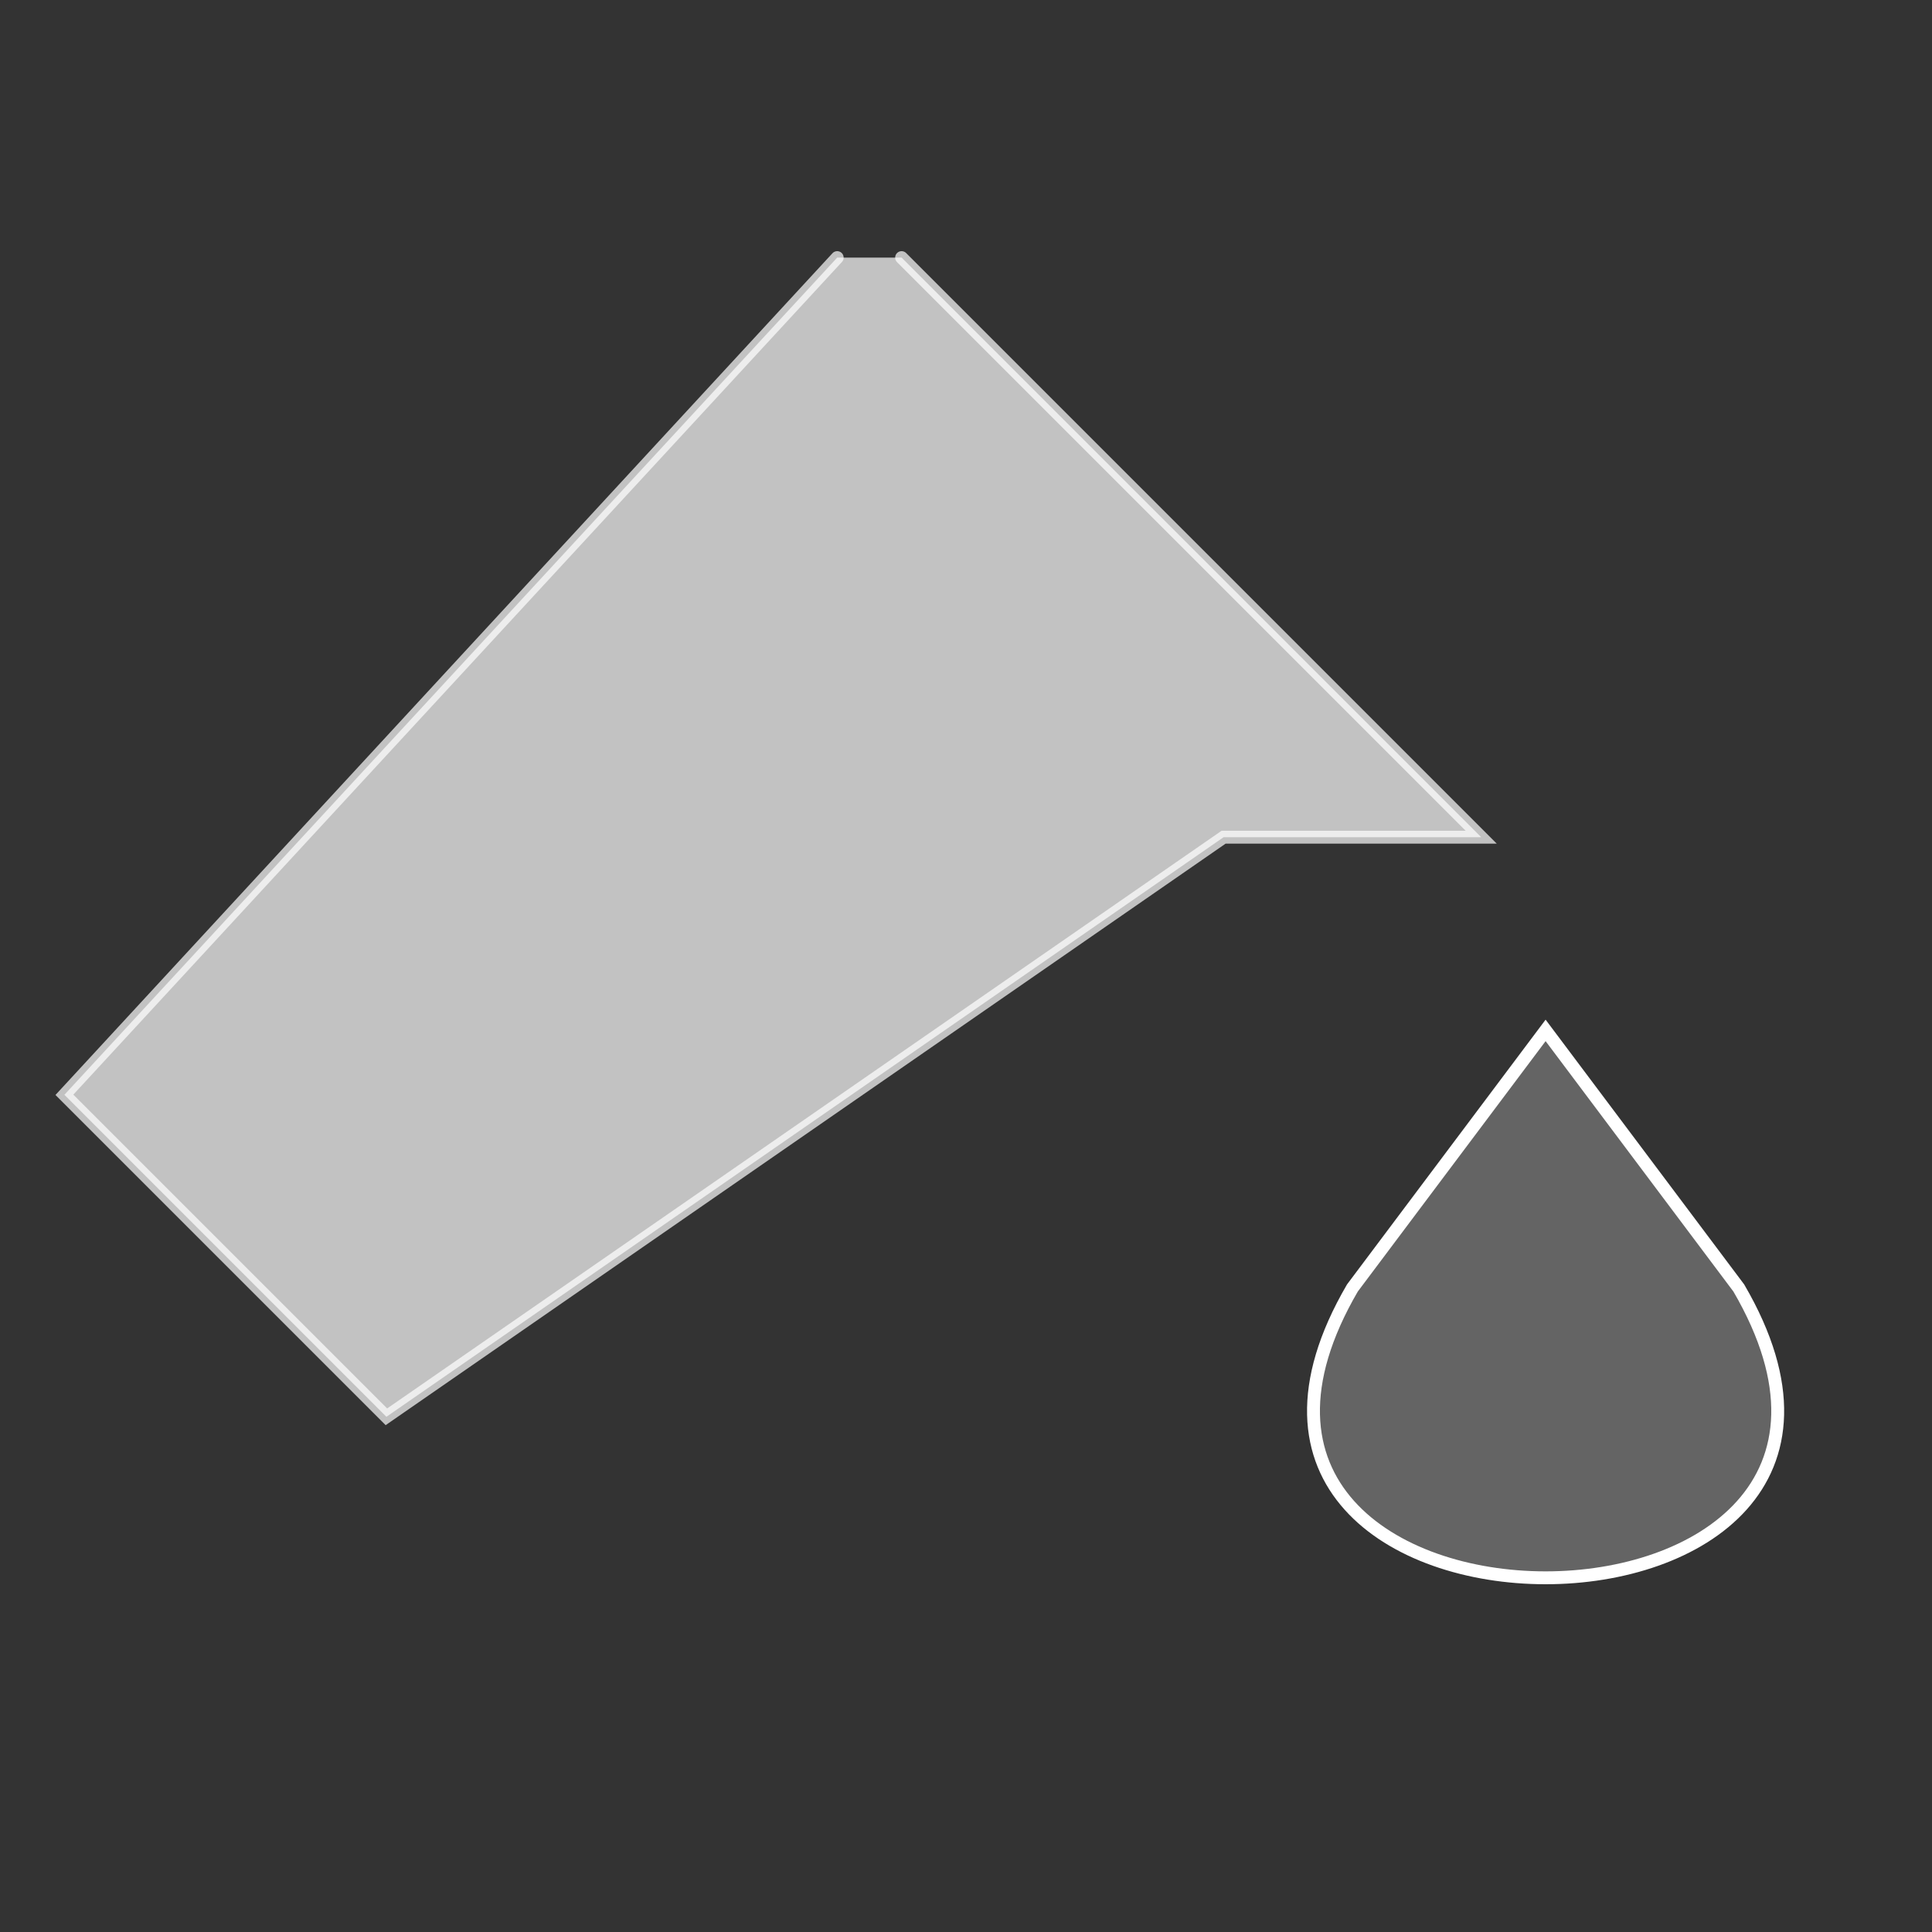 <svg xmlns="http://www.w3.org/2000/svg" version="1.1" viewBox="-180 -150 300 300">
   <rect x="-180" y="-150" width="300" height="300" fill="#333333" stroke="none"/>
   <path d="M -40 -110 l 90 90 l -40 0 l -130 90 l -50 -50 L -50 -110"  
    stroke="rgba(255, 255, 255, 0.7)" stroke-width="2" fill="rgba(255, 255, 255, 0.7)" stroke-linecap="round" />

  <path d="M 30 50 c -35 60, 95 60, 60 0 c 0 0, 0 0, -30 -40 l -30 40"  
    stroke="rgba(255, 255, 255, 1)" stroke-width="2" fill="rgba(100, 100, 100, 1)" stroke-linecap="round" />

 </svg>